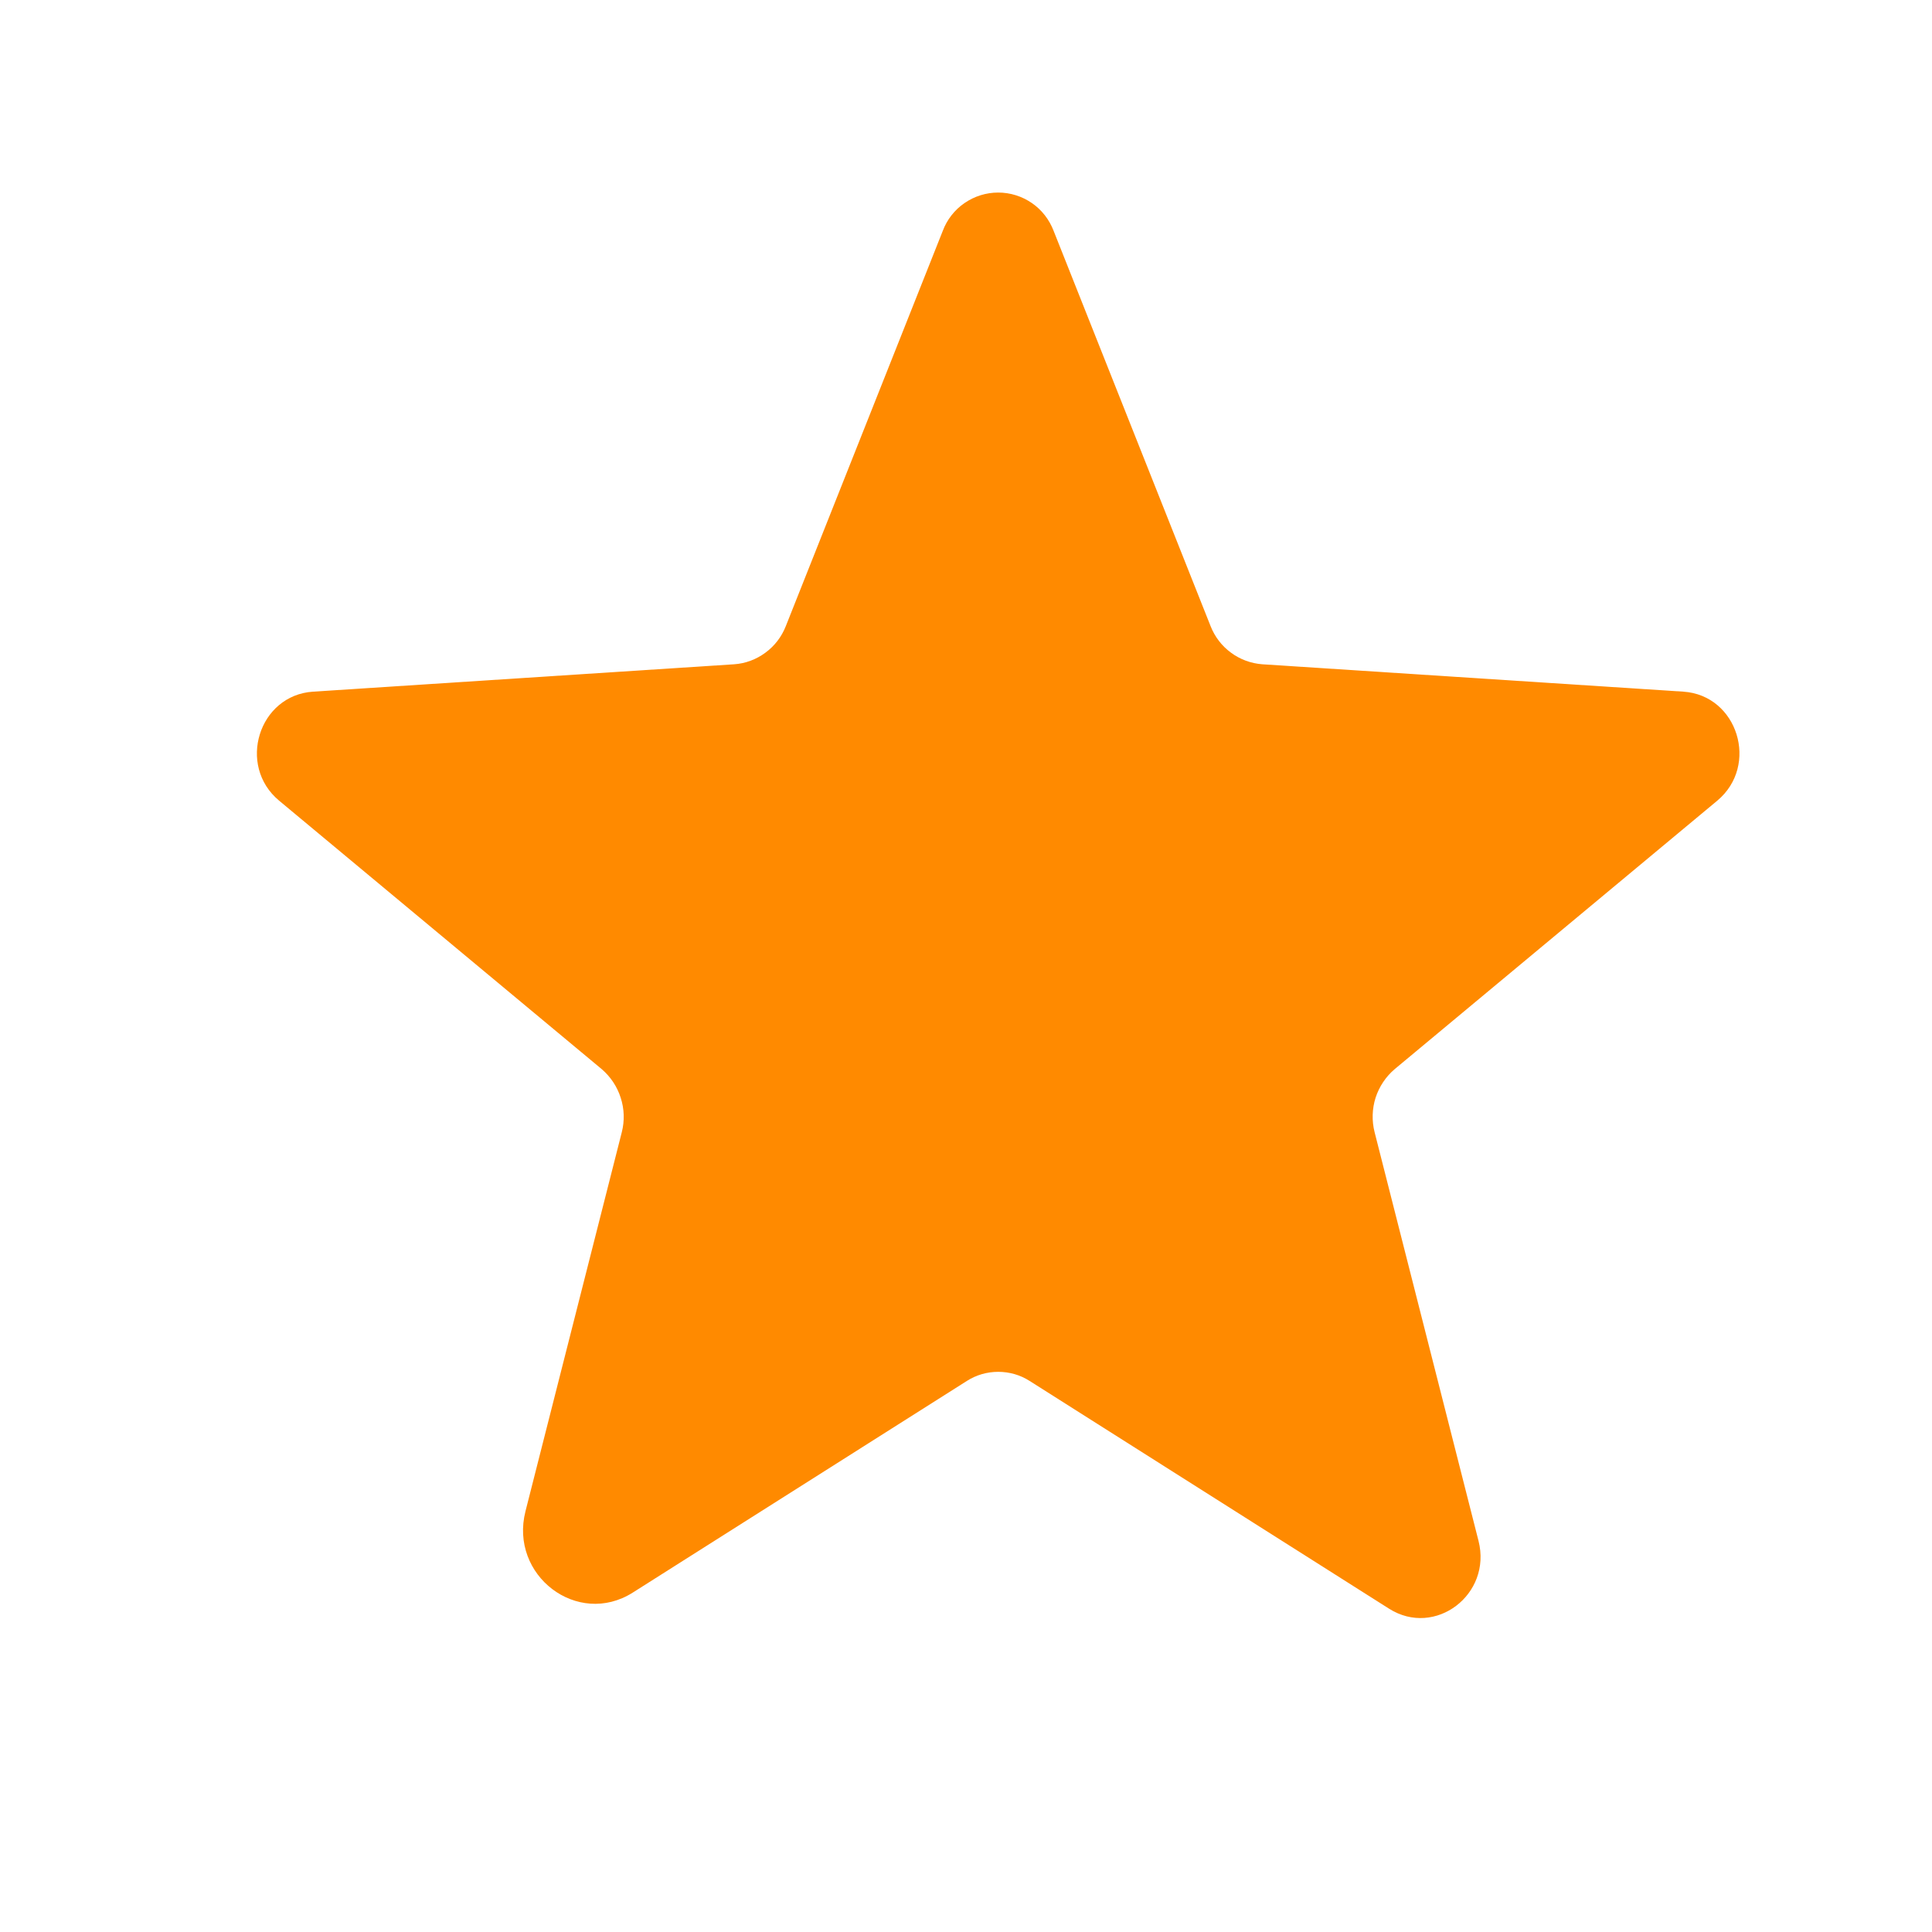 <svg width="18" height="18" viewBox="0 0 18 18" fill="none" xmlns="http://www.w3.org/2000/svg">
<path d="M9.593 12.866L12.942 14.988C13.37 15.259 13.902 14.856 13.775 14.356L12.807 10.549C12.78 10.443 12.783 10.332 12.816 10.227C12.85 10.123 12.912 10.03 12.995 9.96L15.999 7.46C16.393 7.132 16.19 6.477 15.683 6.444L11.761 6.189C11.655 6.181 11.554 6.144 11.469 6.081C11.383 6.018 11.318 5.933 11.279 5.834L9.816 2.15C9.776 2.046 9.706 1.955 9.614 1.892C9.521 1.828 9.412 1.794 9.3 1.794C9.188 1.794 9.079 1.828 8.986 1.892C8.894 1.955 8.823 2.046 8.784 2.15L7.321 5.834C7.282 5.933 7.217 6.018 7.131 6.081C7.046 6.144 6.945 6.182 6.839 6.189L2.917 6.444C2.41 6.477 2.206 7.132 2.601 7.46L5.605 9.96C5.688 10.031 5.75 10.123 5.783 10.228C5.817 10.332 5.82 10.443 5.793 10.549L4.896 14.079C4.743 14.679 5.381 15.163 5.895 14.838L9.008 12.866C9.095 12.81 9.197 12.781 9.3 12.781C9.404 12.781 9.506 12.81 9.593 12.866H9.593Z" fill="#FF8A00"/>
</svg>
